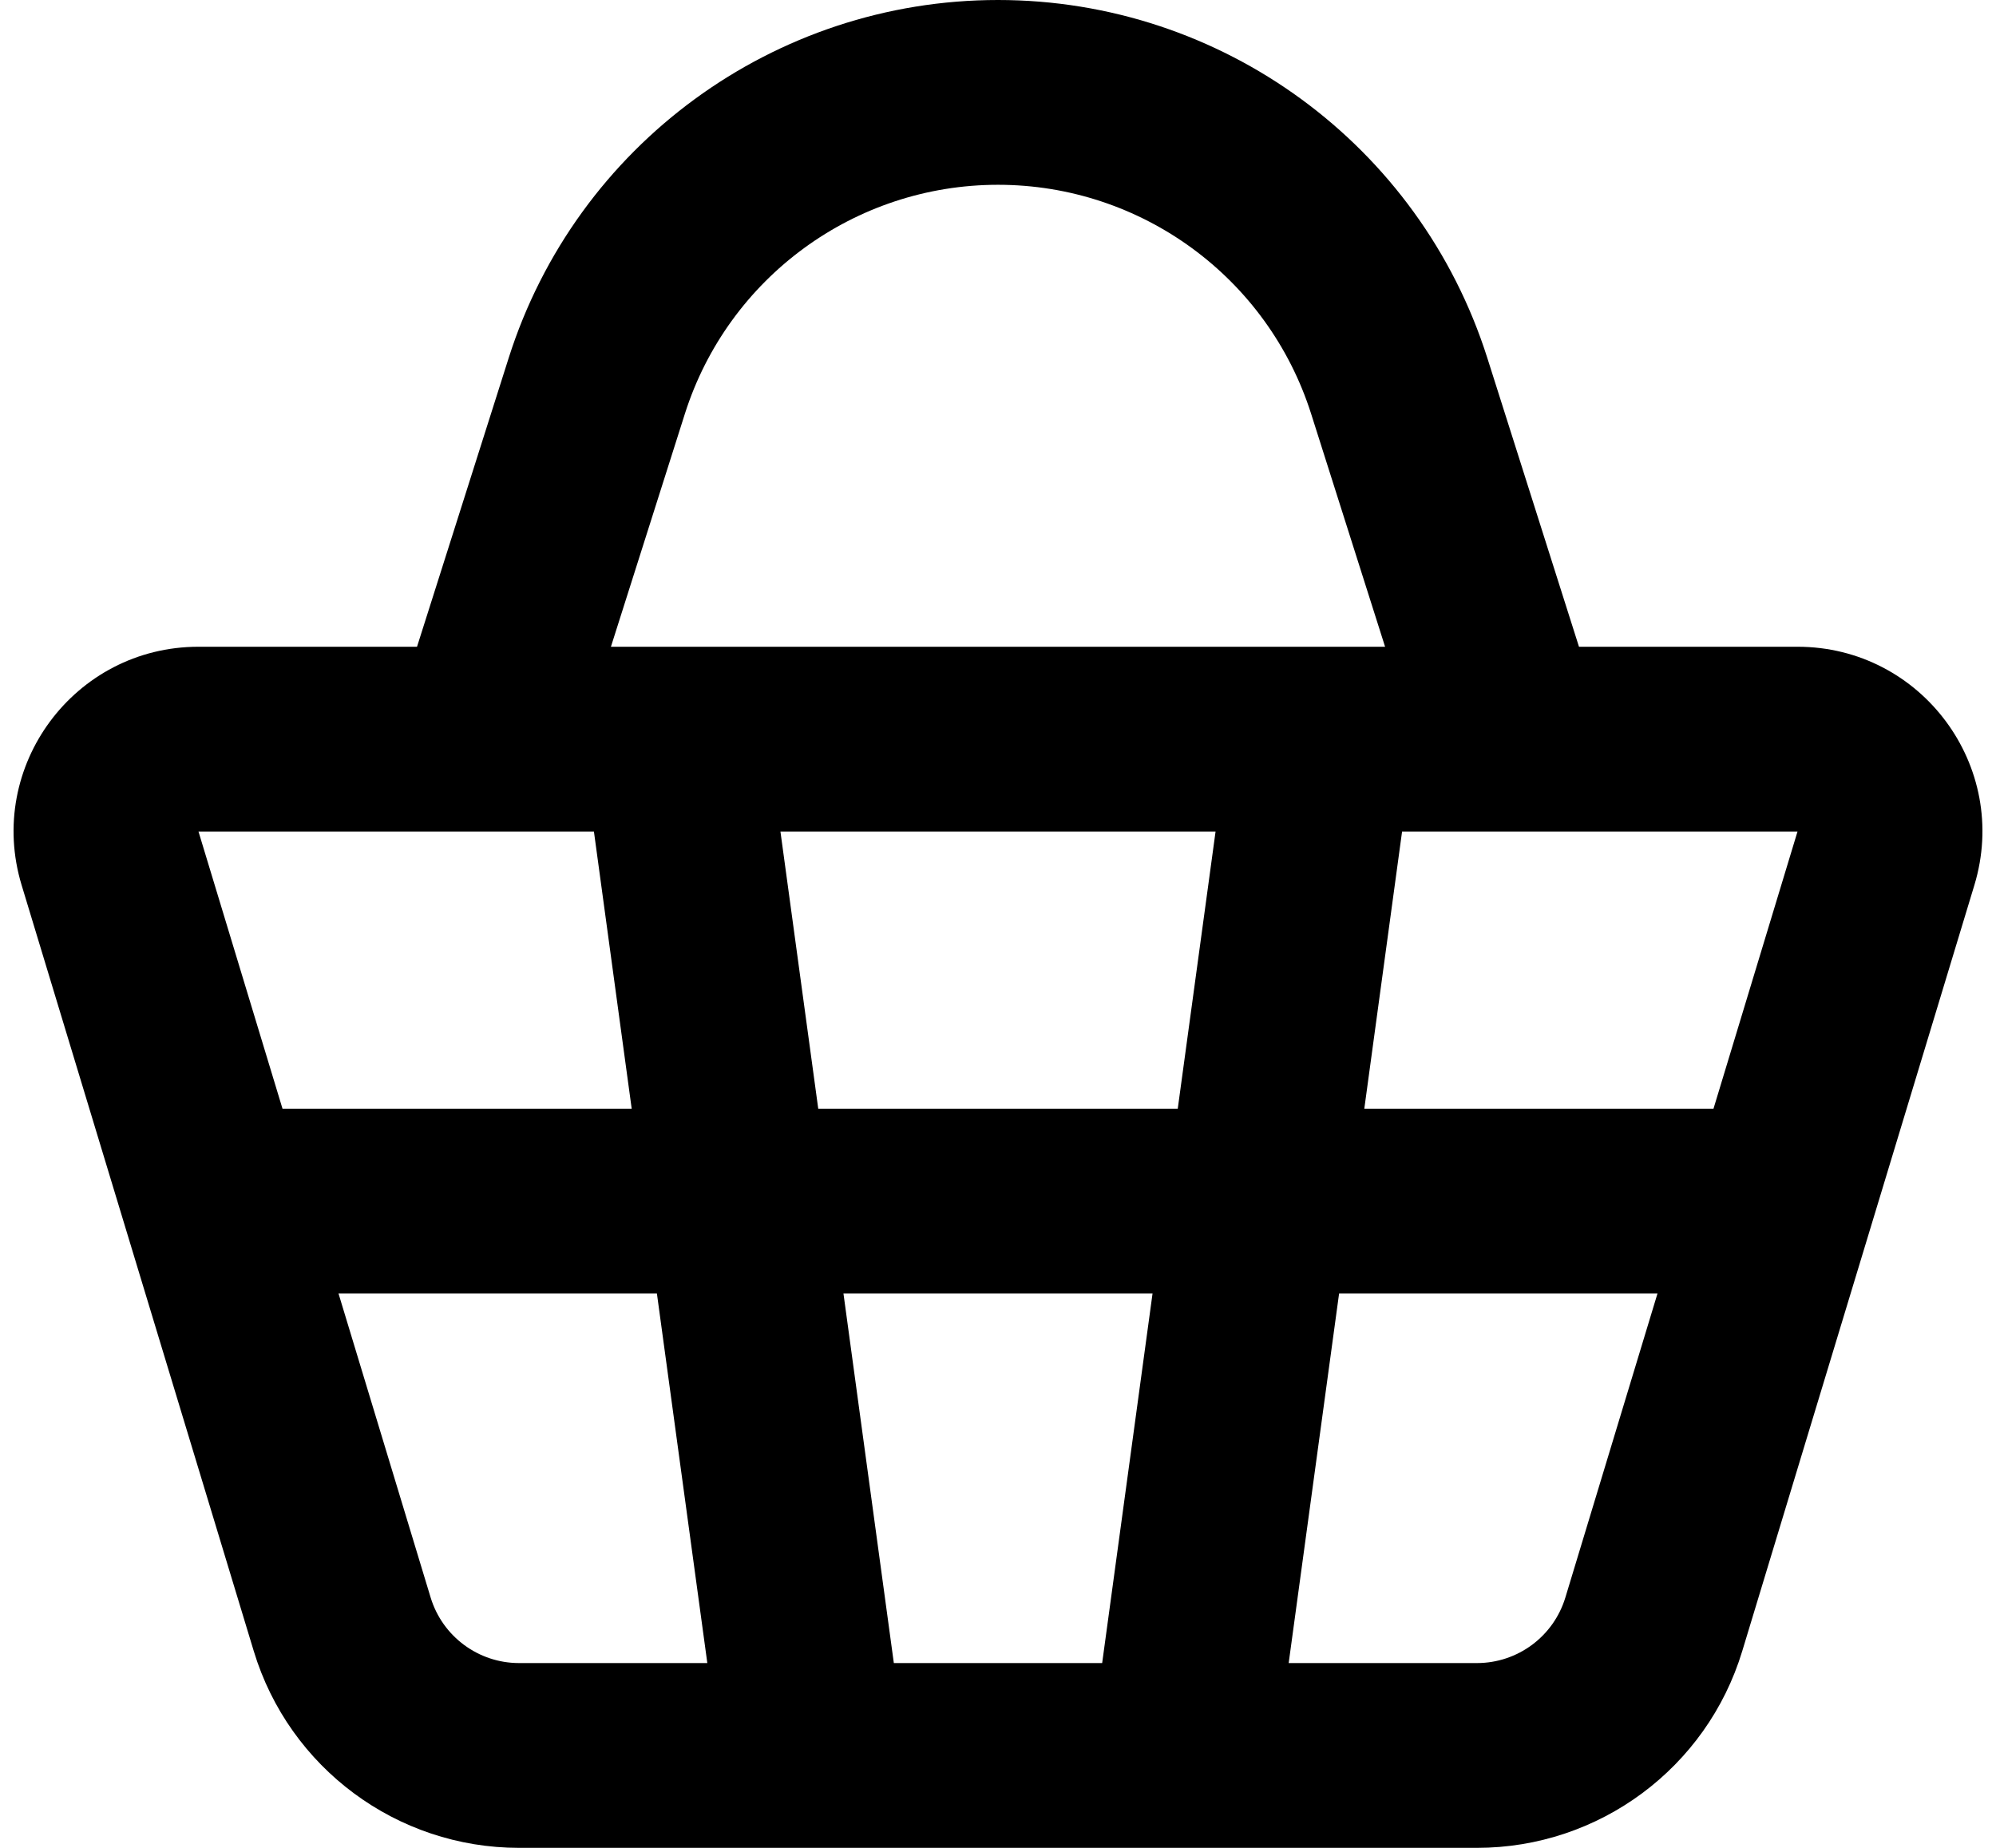 <svg width="54" height="50" viewBox="0 0 54 50" fill="none" xmlns="http://www.w3.org/2000/svg">
<path fill-rule="evenodd" clip-rule="evenodd" d="M27 5C23.127 5 19.7 7.508 18.528 11.199L16.528 17.5H18.25H35.75H37.472L35.472 11.199C34.3 7.508 30.873 5 27 5ZM42.718 17.5L40.238 9.686C38.407 3.918 33.052 0 27 0C20.948 0 15.593 3.918 13.762 9.686L11.282 17.5H5.37C2.015 17.5 -0.388 20.739 0.585 23.95L3.395 33.225L6.865 44.675C7.823 47.837 10.738 50 14.043 50H22H32H39.957C43.262 50 46.177 47.837 47.135 44.675L50.605 33.225L53.415 23.95C54.388 20.739 51.985 17.5 48.63 17.5H42.718ZM13.111 22.5H5.37L7.643 30H17.09L16.068 22.5H13.111ZM21.114 22.5L22.137 30H31.863L32.886 22.5H21.114ZM37.932 22.5L36.91 30H46.357L48.63 22.5H40.889H37.932ZM44.842 35H36.228L34.864 45H39.957C41.059 45 42.03 44.279 42.35 43.225L44.842 35ZM29.818 45L31.181 35H22.819L24.182 45H29.818ZM19.136 45L17.772 35H9.158L11.65 43.225C11.97 44.279 12.941 45 14.043 45H19.136Z" fill="black"/>
</svg>
